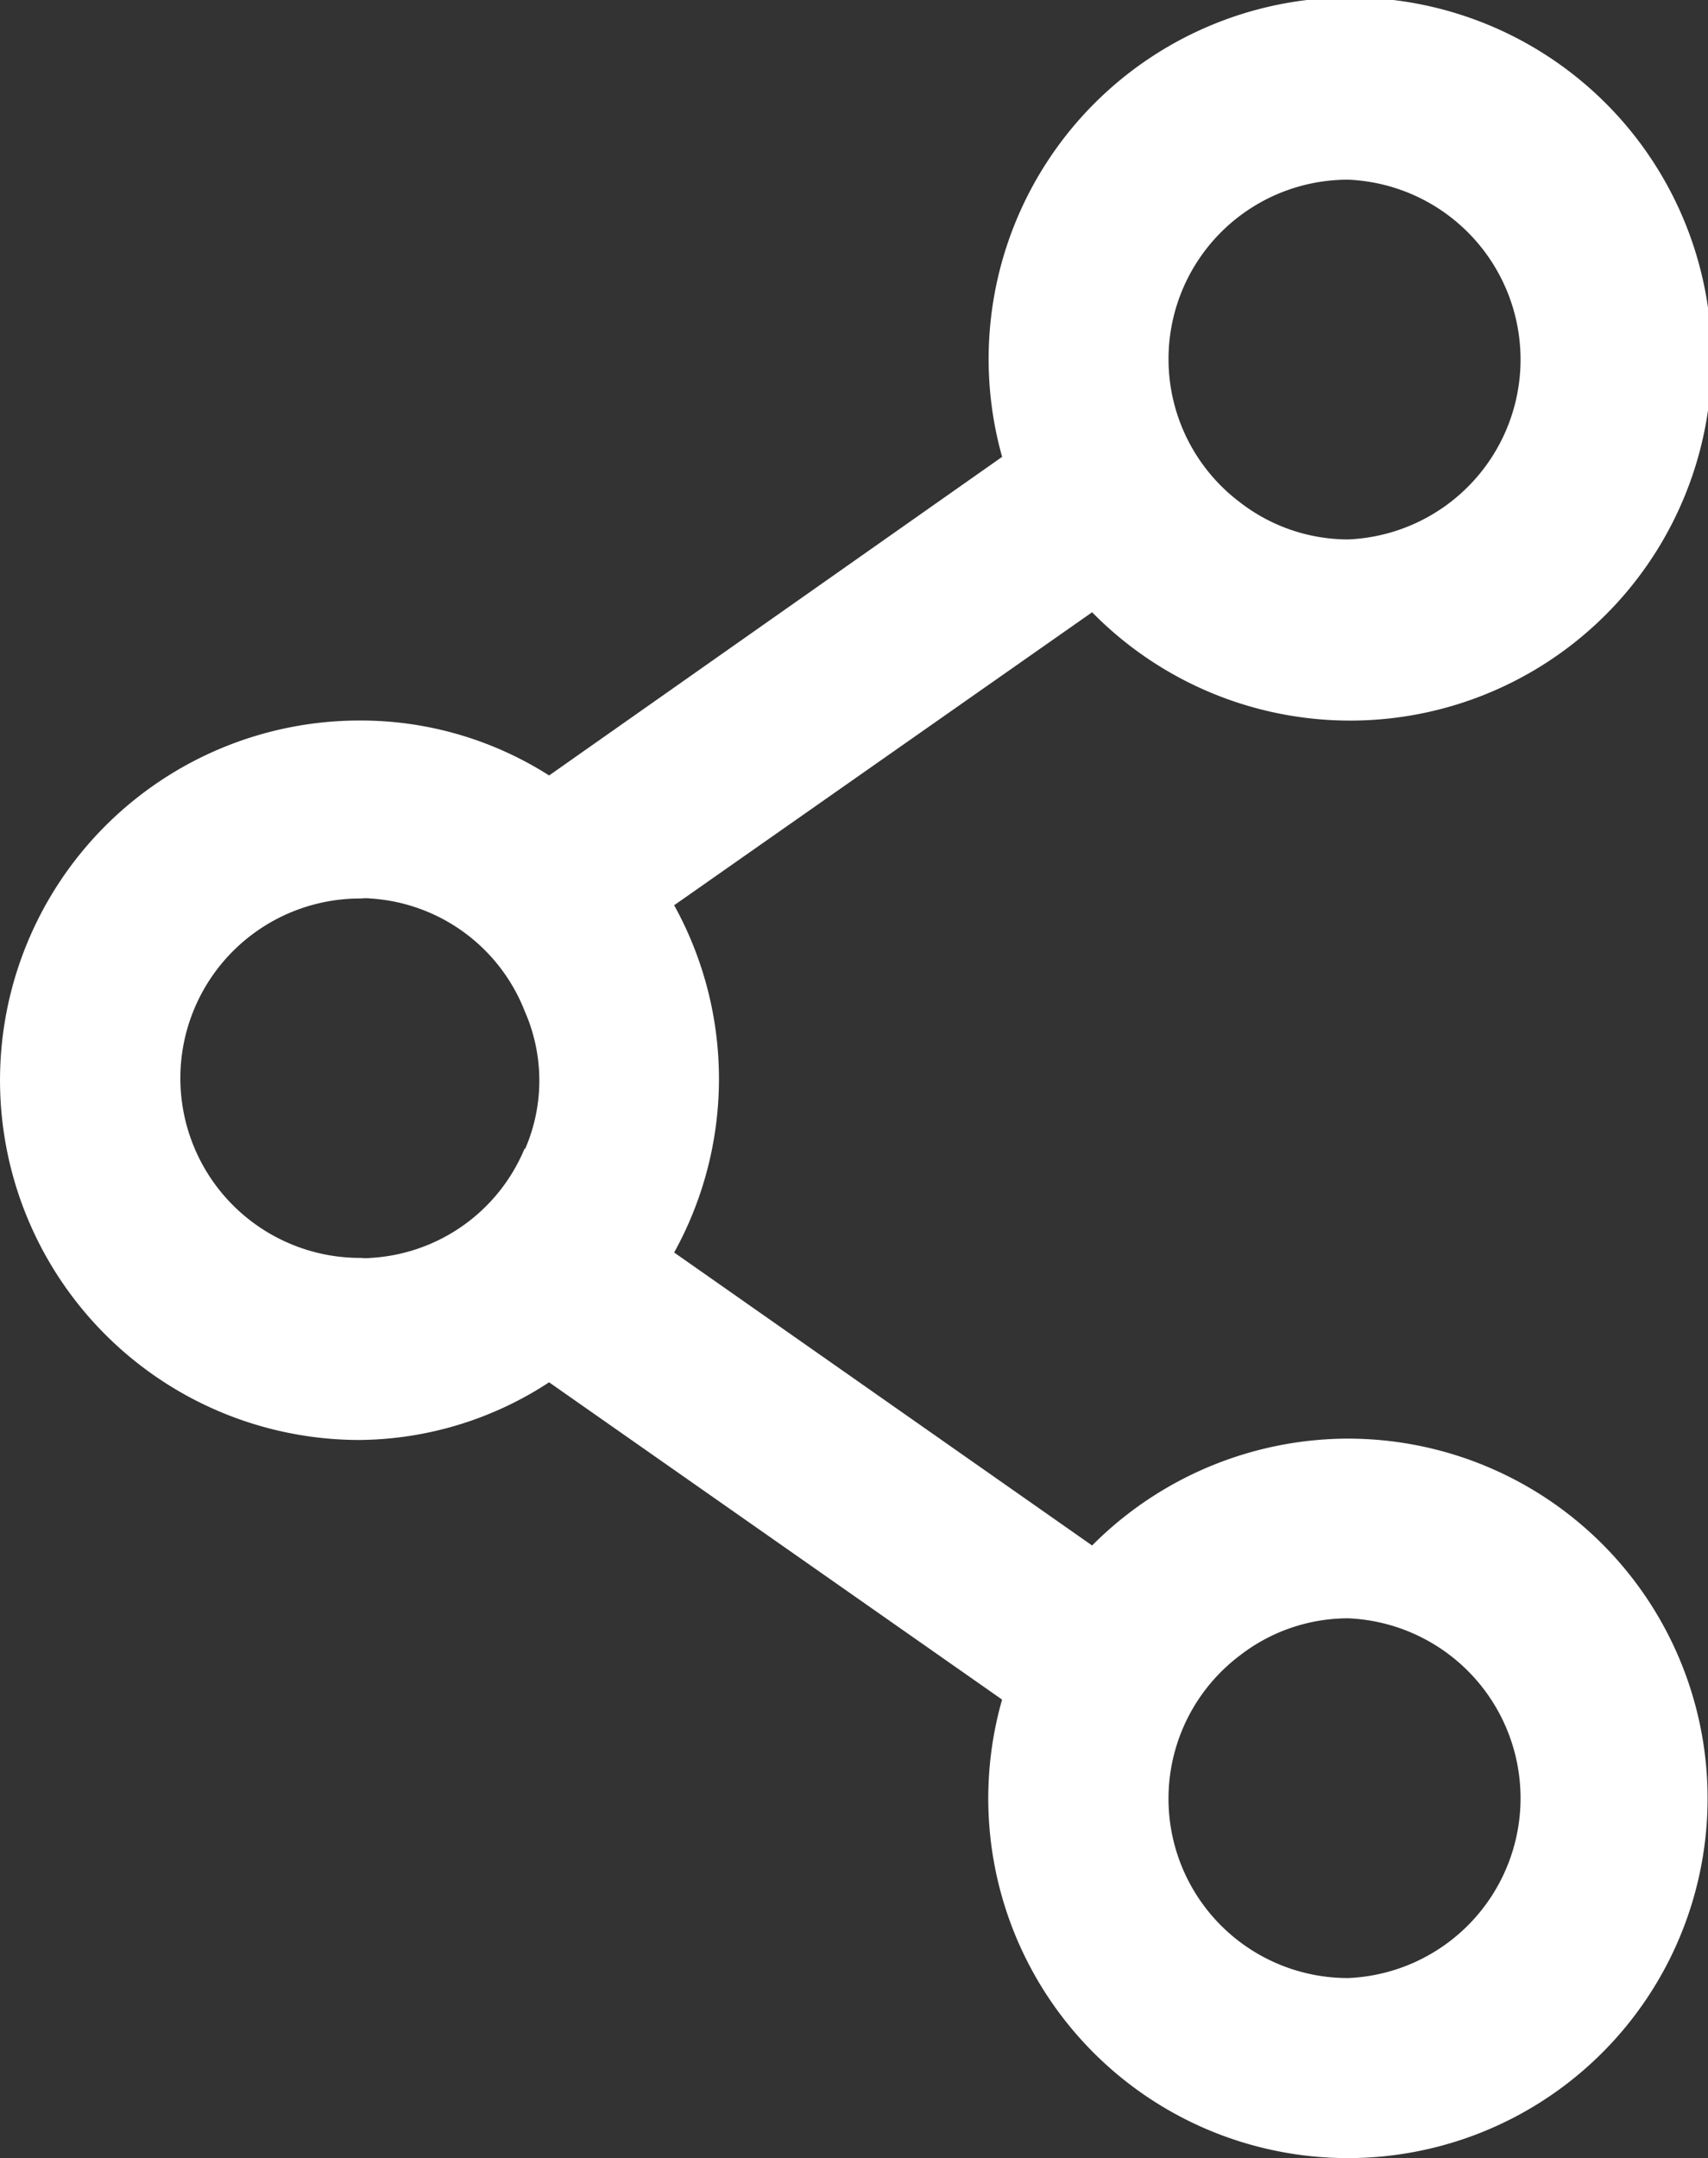 <svg id="share-icon" xmlns="http://www.w3.org/2000/svg" width="318.217" height="401.987" viewBox="0 0 318.217 401.987">
  <rect x="0" y="0" width="318.217" height="401.987" fill="#333333" stroke="none"/>
  <g id="Layer_1" data-name="Layer 1">
    <path id="Path_321" data-name="Path 321" d="M251.2,267.971a67.448,67.448,0,0,0-47.728,19.908L125.6,233.305a66.82,66.82,0,0,0,0-64.684l77.873-54.574A67.354,67.354,0,1,0,186.706,85.1l-84.4,59.346a65.375,65.375,0,0,0-35.294-10.236,67.008,67.008,0,1,0,0,134.016A65.375,65.375,0,0,0,102.3,257.483l84.4,59.1a67.008,67.008,0,1,0,64.5-48.608Zm0-234.5a33.535,33.535,0,0,1,0,67.008,32.911,32.911,0,0,1-20.1-6.848,33.41,33.41,0,0,1,20.1-60.16ZM97.78,213.837a33.1,33.1,0,0,1-28.7,20.473,8.289,8.289,0,0,1-1.821,0,33.473,33.473,0,1,1,0-66.945,8.289,8.289,0,0,1,1.821,0A33.1,33.1,0,0,1,97.78,188.4a32.028,32.028,0,0,1,0,25.748ZM251.2,368.452a33.41,33.41,0,0,1-20.1-60.163,32.908,32.908,0,0,1,20.1-6.845,33.535,33.535,0,0,1,0,67.008Z" transform="translate(0 0)" fill="#fff"/>
  </g>
</svg>

